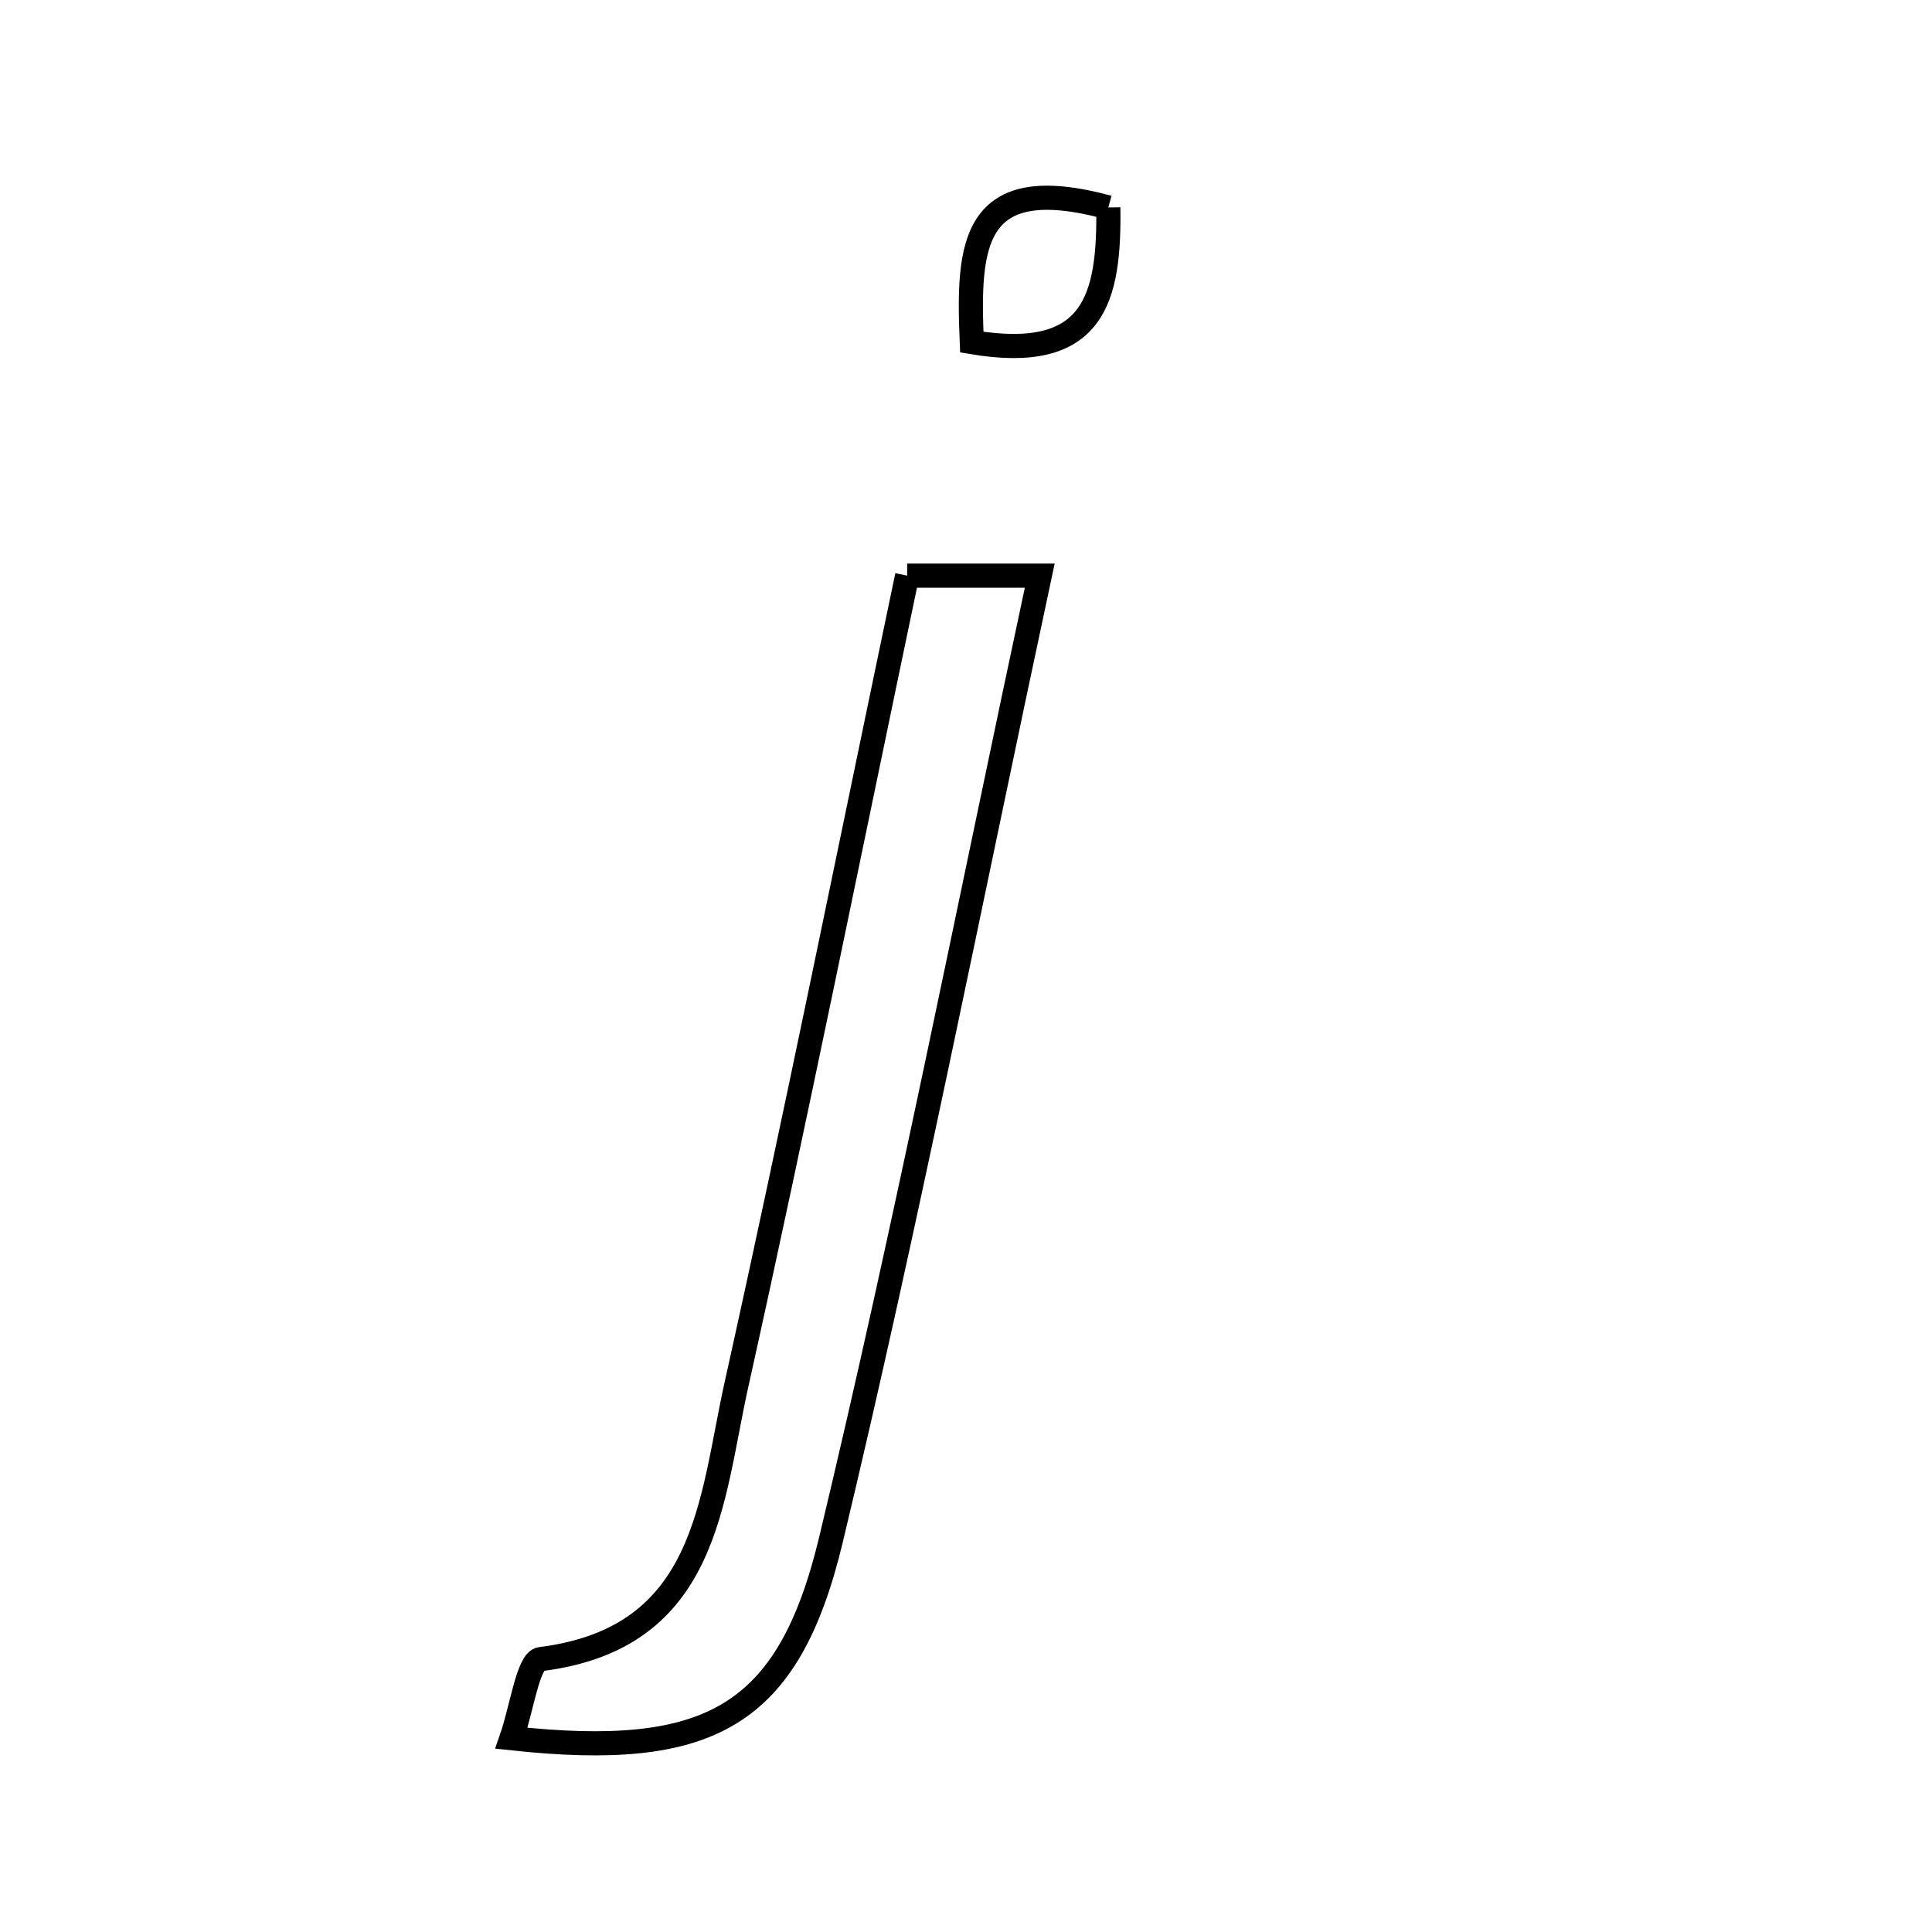 <svg xmlns="http://www.w3.org/2000/svg" viewBox="0.0 0.0 24.0 24.0" height="200px" width="200px"><path fill="none" stroke="black" stroke-width=".3" stroke-opacity="1.0"  filling="0" d="M13.768 2.577 C13.783 3.701 13.601 4.508 12.072 4.25 C12.022 3.053 12.062 2.114 13.768 2.577"></path>
<path fill="none" stroke="black" stroke-width=".3" stroke-opacity="1.0"  filling="0" d="M11.269 7.151 C11.89 7.151 12.322 7.151 12.916 7.151 C12.04 11.24 11.263 15.204 10.322 19.129 C9.792 21.337 8.807 21.858 6.354 21.593 C6.479 21.234 6.561 20.629 6.715 20.61 C8.799 20.35 8.828 18.639 9.15 17.193 C9.88 13.911 10.543 10.614 11.269 7.151"></path></svg>